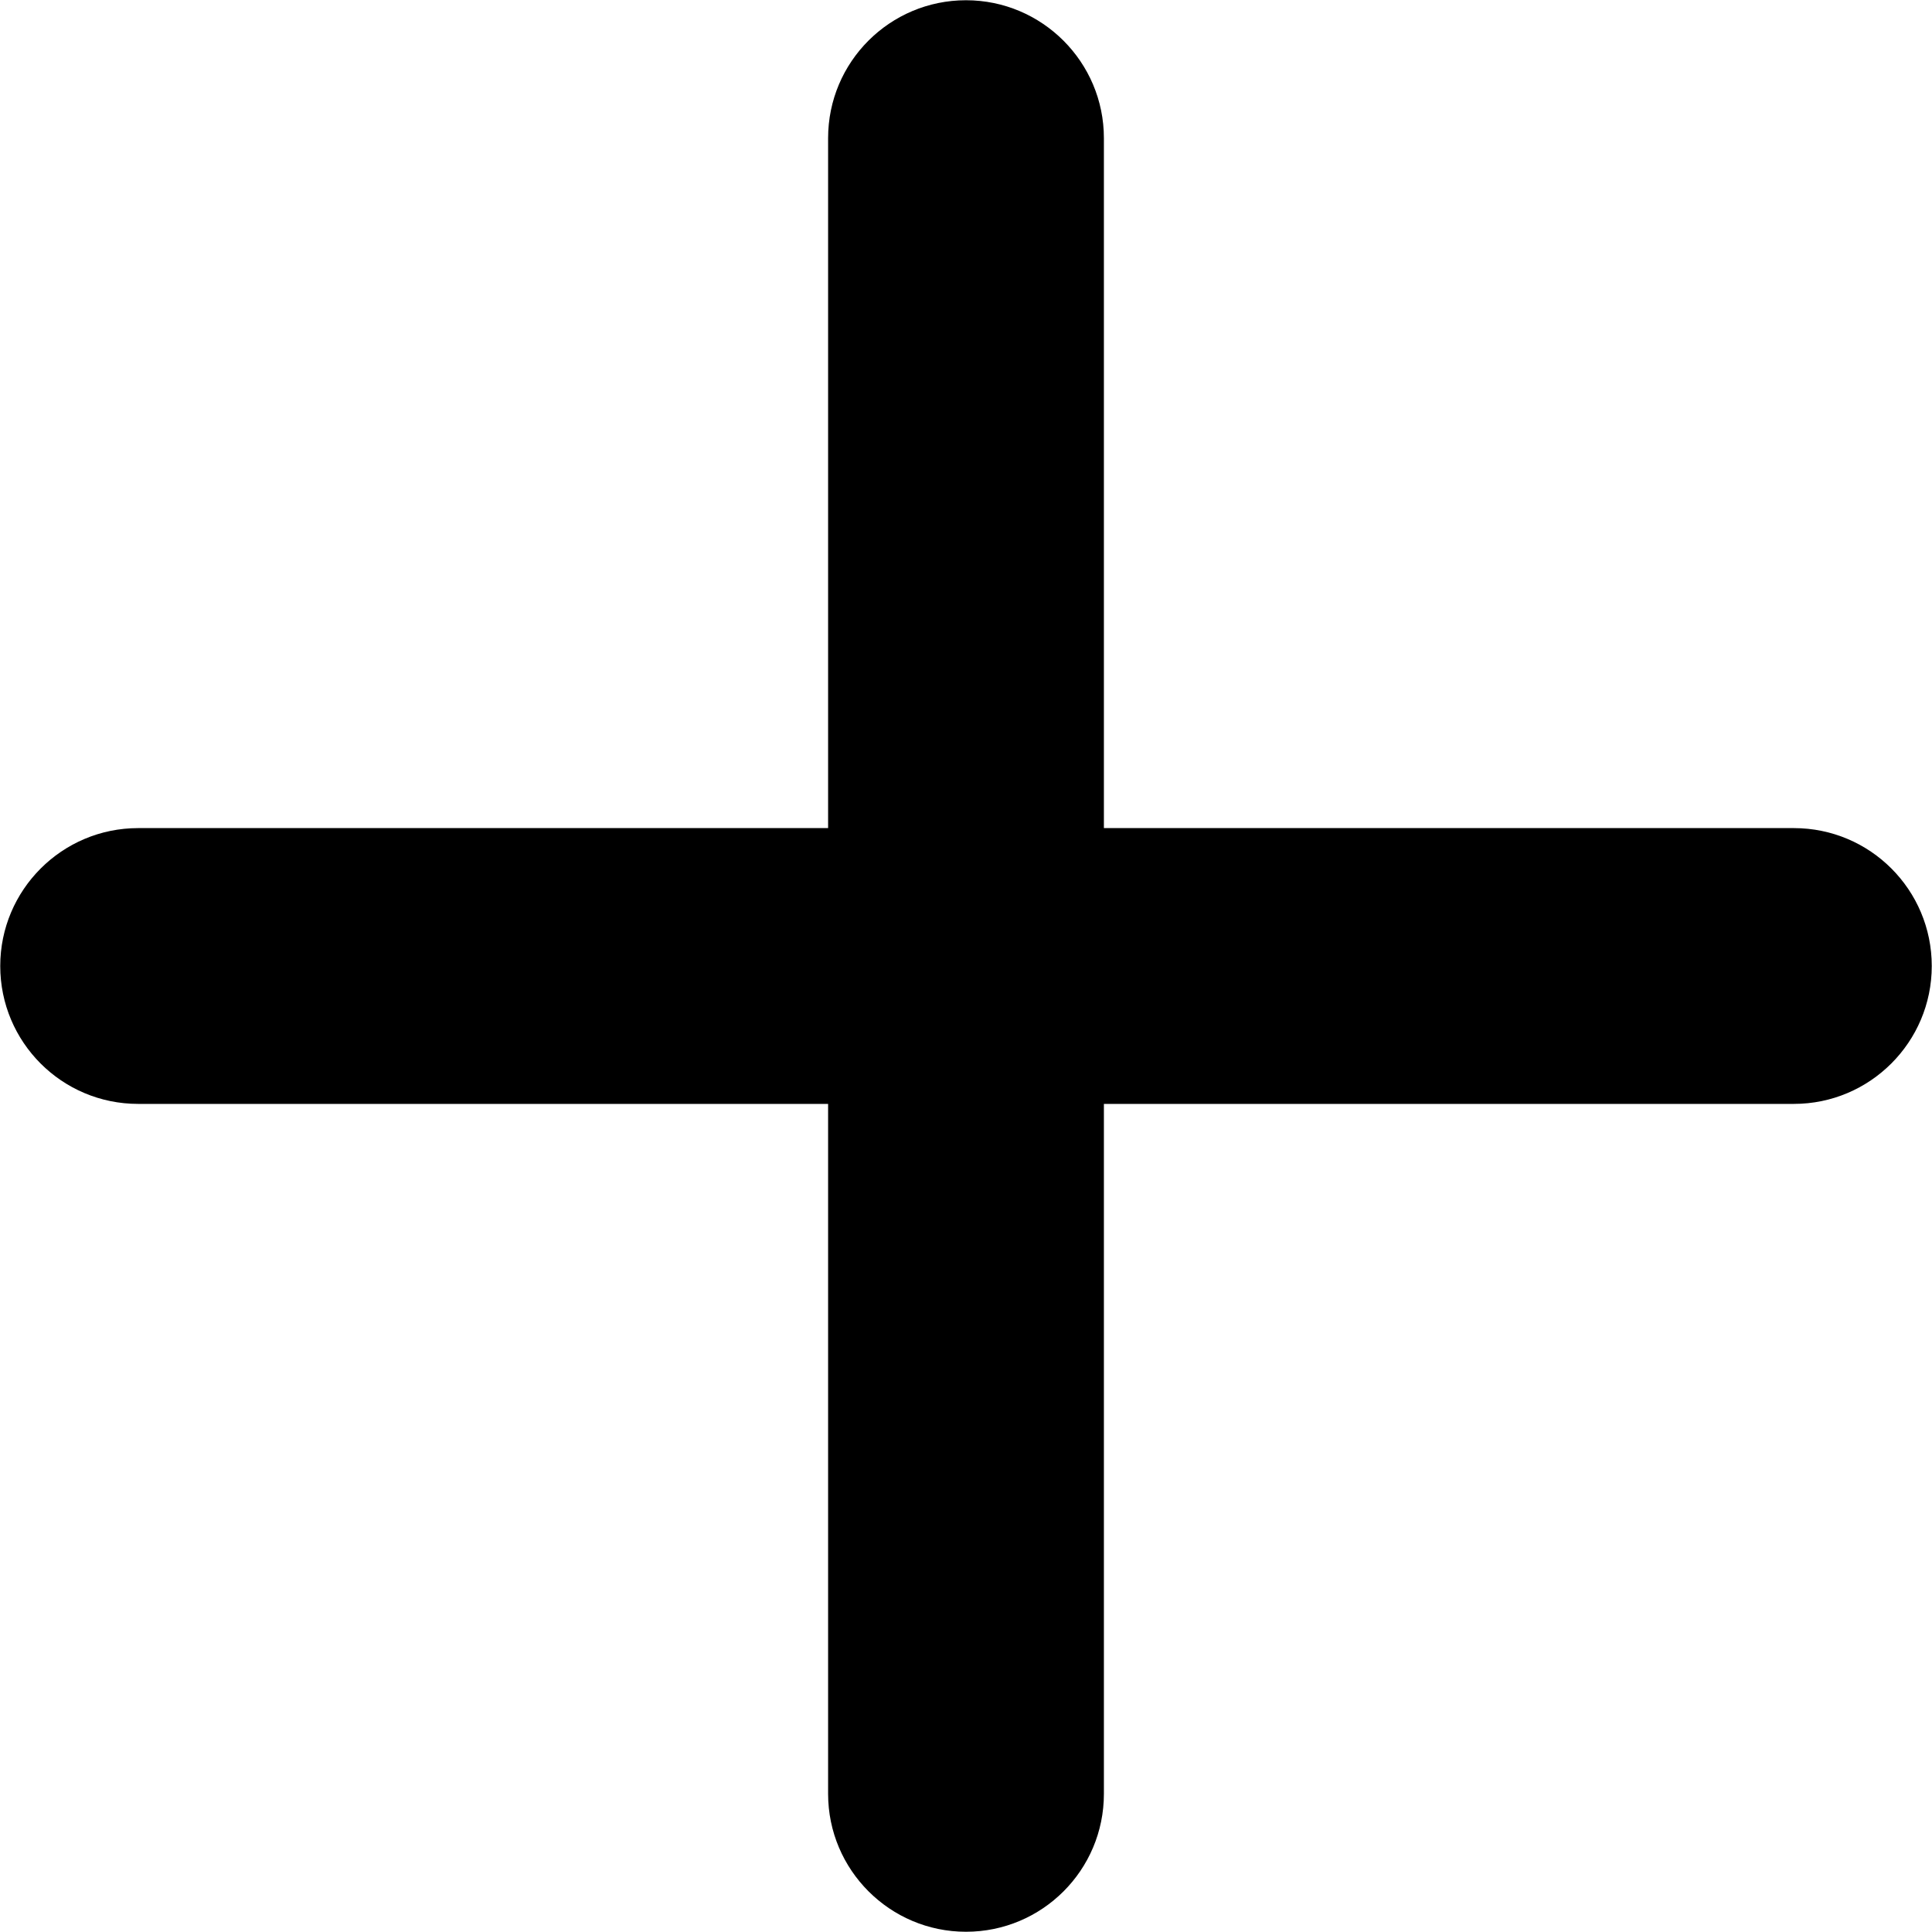 <svg viewBox="0 0 8 8" xmlns="http://www.w3.org/2000/svg"><path d="m7.429 10.429v-2.857c0-.316.256-.571.571-.571s.571.256.571.571v2.857h2.857c.316 0 .571.256.571.571s-.256.571-.571.571h-2.857v2.857c0 .316-.256.571-.571.571s-.571-.256-.571-.571v-2.857h-2.857c-.316 0-.571-.256-.571-.571s.256-.571.571-.571z" fill-rule="evenodd" transform="translate(-4 -7)"/></svg>